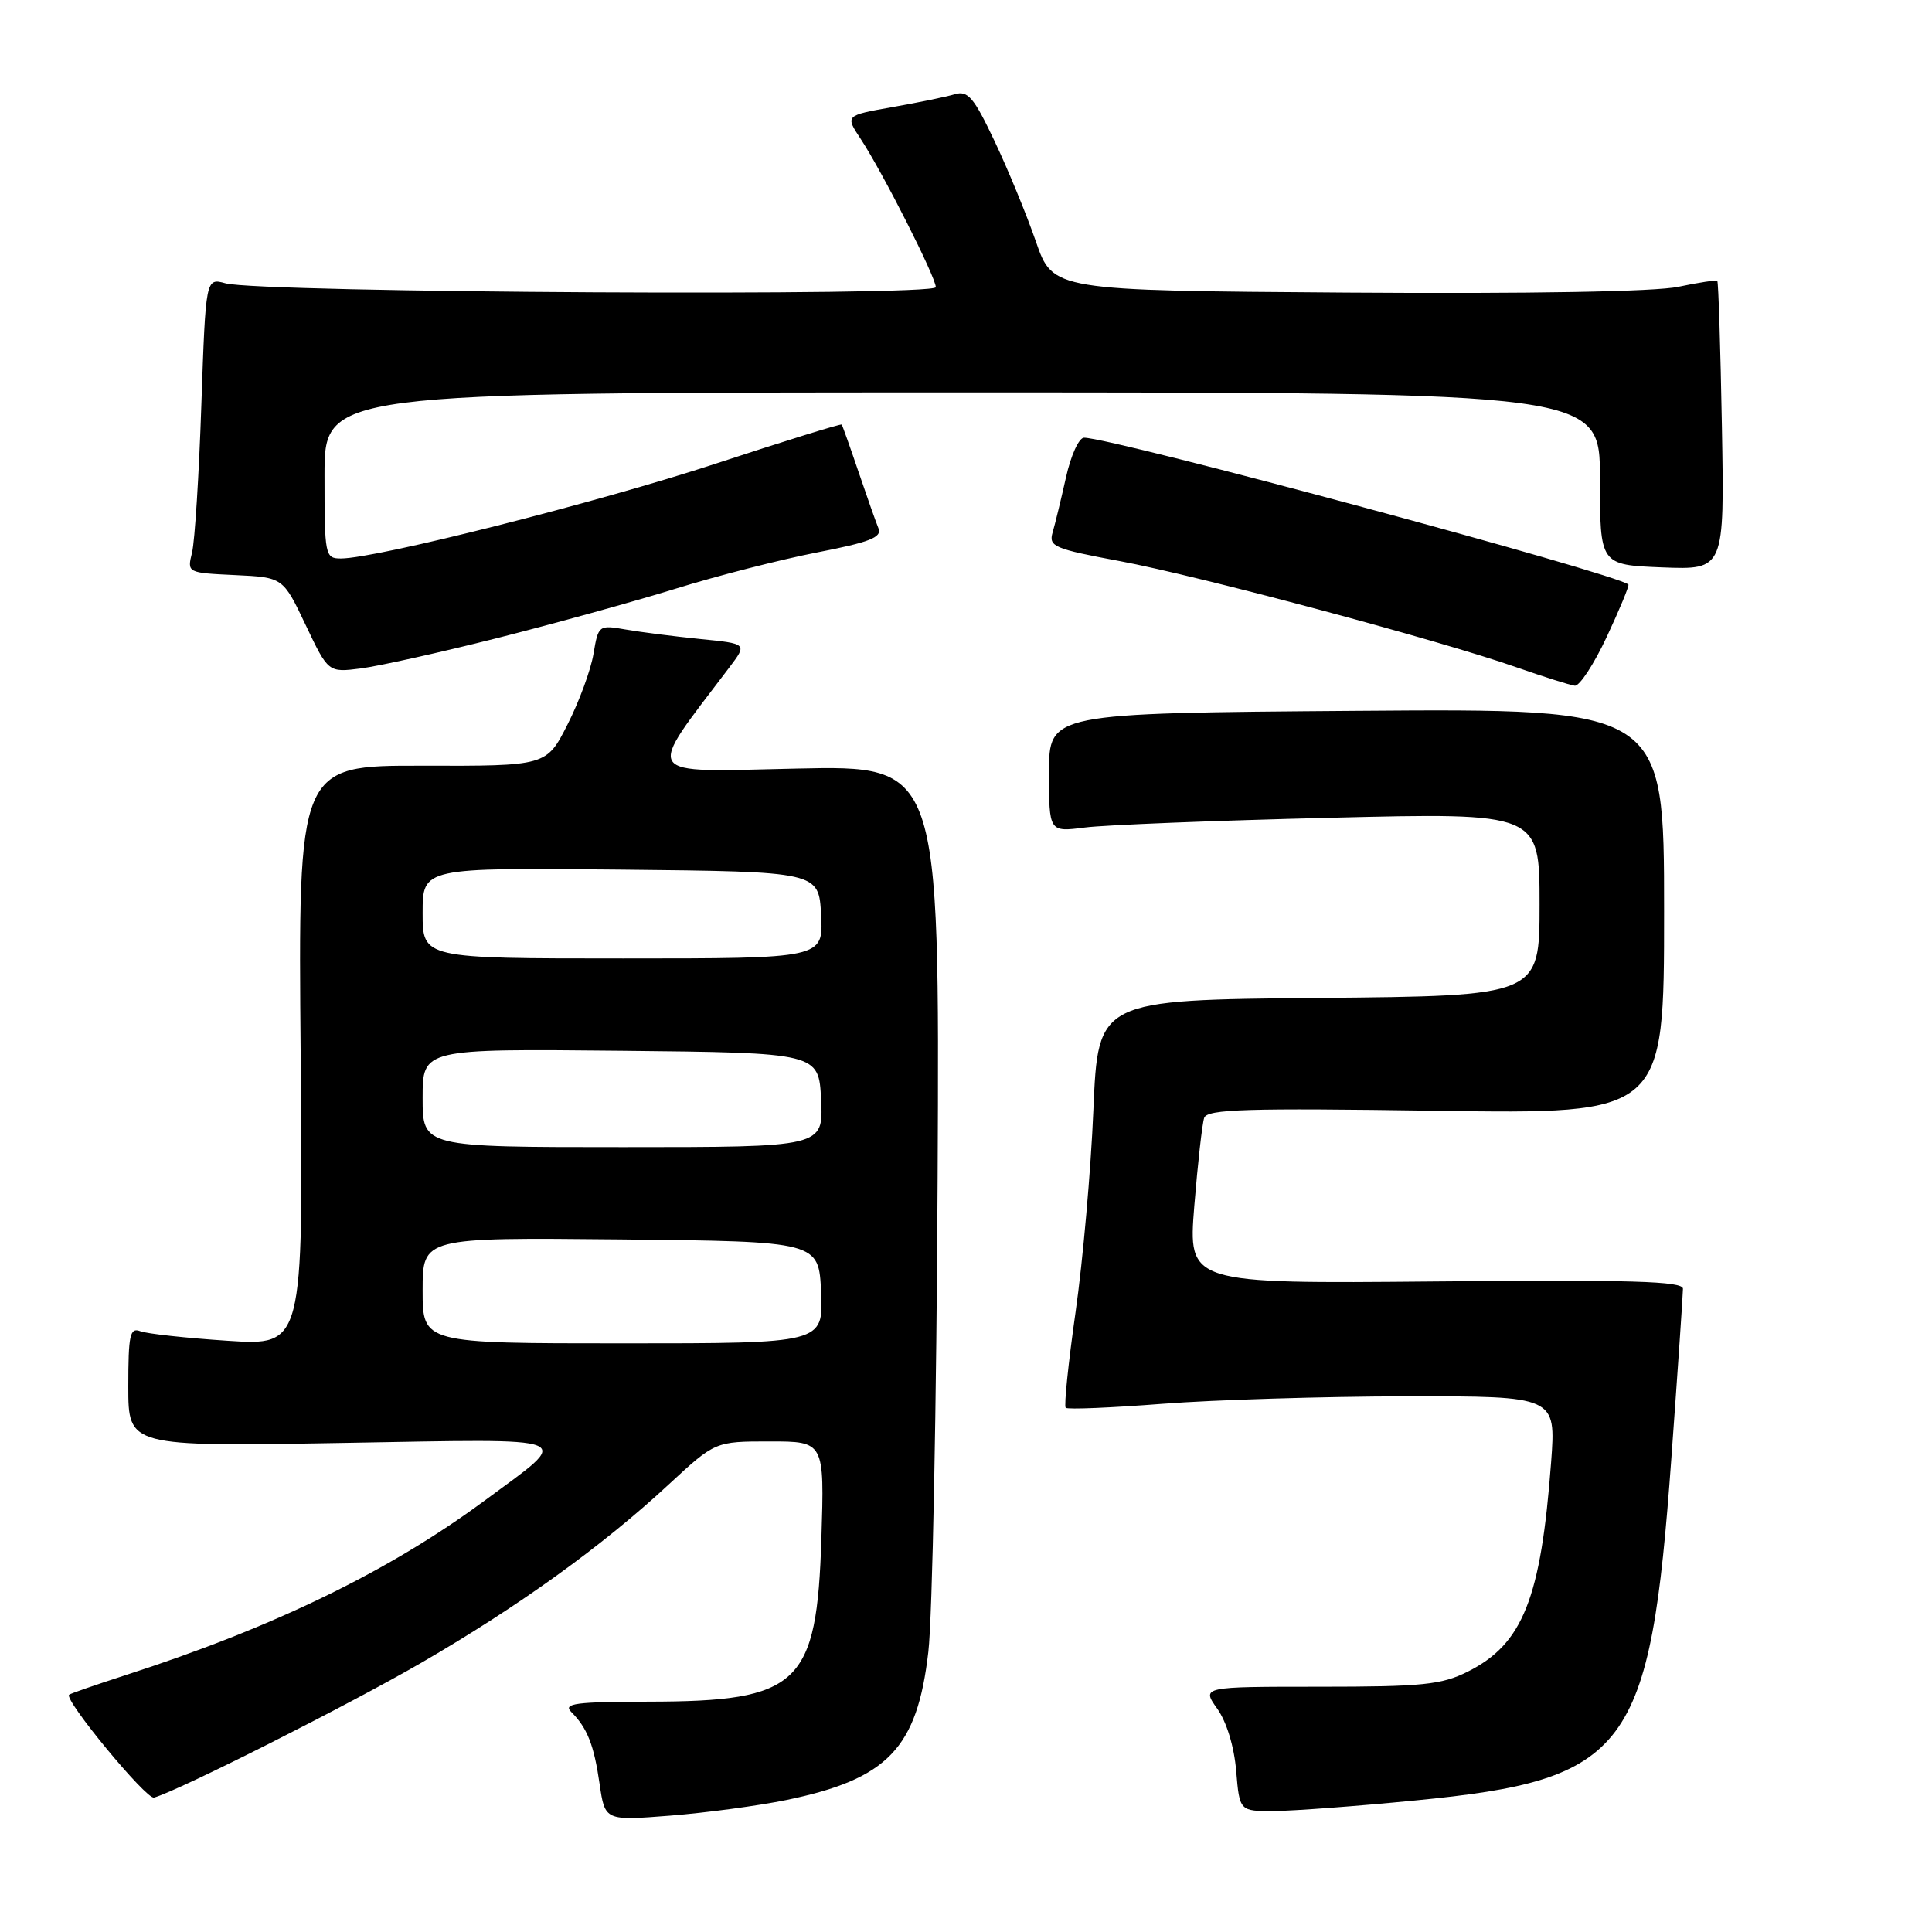 <?xml version="1.0" encoding="UTF-8" standalone="no"?>
<!DOCTYPE svg PUBLIC "-//W3C//DTD SVG 1.1//EN" "http://www.w3.org/Graphics/SVG/1.1/DTD/svg11.dtd" >
<svg xmlns="http://www.w3.org/2000/svg" xmlns:xlink="http://www.w3.org/1999/xlink" version="1.1" viewBox="0 0 256 256">
 <g >
 <path fill="currentColor"
d=" M 104.16 238.52 C 117.63 235.74 121.53 231.69 123.01 218.88 C 123.55 214.27 124.10 185.96 124.24 155.97 C 124.50 101.43 124.50 101.43 105.57 101.84 C 84.74 102.29 85.40 103.29 96.67 88.40 C 99.02 85.29 99.02 85.29 92.76 84.67 C 89.32 84.32 84.88 83.76 82.89 83.41 C 79.34 82.79 79.28 82.84 78.64 86.64 C 78.29 88.76 76.74 92.97 75.20 96.00 C 72.41 101.50 72.41 101.50 55.96 101.46 C 39.50 101.43 39.50 101.43 39.84 139.87 C 40.18 178.31 40.18 178.31 30.17 177.66 C 24.67 177.30 19.45 176.73 18.58 176.39 C 17.22 175.87 17.00 176.89 17.00 183.73 C 17.00 191.68 17.00 191.68 45.24 191.20 C 77.35 190.65 76.01 190.11 64.14 198.89 C 51.51 208.22 36.17 215.67 16.50 222.01 C 12.65 223.26 9.35 224.40 9.16 224.56 C 8.42 225.18 19.39 238.48 20.41 238.19 C 23.73 237.25 46.08 225.97 55.84 220.32 C 68.81 212.79 79.79 204.88 88.63 196.68 C 94.77 191.00 94.77 191.00 102.00 191.00 C 109.24 191.00 109.24 191.00 108.84 203.84 C 108.23 223.27 105.93 225.45 85.93 225.48 C 76.31 225.50 74.58 225.72 75.68 226.83 C 77.82 228.97 78.70 231.19 79.45 236.38 C 80.16 241.26 80.16 241.26 88.83 240.58 C 93.60 240.20 100.50 239.27 104.16 238.52 Z  M 187.53 238.57 C 215.80 235.82 218.65 232.02 221.46 193.27 C 222.31 181.59 223.00 171.47 223.00 170.77 C 223.00 169.76 216.20 169.56 190.21 169.80 C 157.43 170.10 157.43 170.10 158.25 159.80 C 158.71 154.13 159.30 148.88 159.56 148.12 C 159.96 146.97 165.17 146.81 190.27 147.18 C 220.50 147.63 220.50 147.63 220.50 120.75 C 220.50 93.88 220.50 93.88 179.75 94.19 C 139.00 94.50 139.00 94.50 139.00 102.38 C 139.00 110.26 139.00 110.26 143.75 109.65 C 146.36 109.31 160.99 108.73 176.25 108.36 C 204.00 107.68 204.00 107.68 204.00 119.83 C 204.00 131.97 204.00 131.97 174.75 132.23 C 145.50 132.50 145.50 132.50 144.88 147.05 C 144.55 155.05 143.48 167.11 142.52 173.85 C 141.56 180.59 140.97 186.30 141.21 186.54 C 141.45 186.78 147.24 186.54 154.07 186.01 C 160.91 185.48 175.43 185.04 186.34 185.02 C 206.18 185.00 206.18 185.00 205.53 193.75 C 204.18 211.81 201.79 217.84 194.49 221.50 C 191.01 223.24 188.50 223.50 174.86 223.50 C 159.22 223.50 159.22 223.50 161.29 226.41 C 162.53 228.15 163.54 231.46 163.80 234.66 C 164.25 240.00 164.25 240.00 168.87 239.97 C 171.42 239.95 179.81 239.33 187.53 238.57 Z  M 212.92 84.35 C 214.63 80.69 215.91 77.59 215.77 77.45 C 214.21 76.02 147.41 58.00 143.64 58.00 C 142.96 58.00 141.89 60.36 141.25 63.25 C 140.60 66.14 139.81 69.42 139.48 70.54 C 138.93 72.41 139.65 72.72 148.39 74.35 C 158.93 76.32 190.72 84.83 200.94 88.42 C 204.55 89.68 208.02 90.78 208.66 90.86 C 209.29 90.94 211.21 88.01 212.92 84.35 Z  M 65.83 84.56 C 73.35 82.66 84.00 79.71 89.50 78.01 C 95.00 76.30 103.44 74.14 108.26 73.20 C 115.26 71.84 116.89 71.20 116.40 70.00 C 116.06 69.17 114.87 65.80 113.75 62.50 C 112.63 59.20 111.63 56.39 111.53 56.26 C 111.43 56.12 103.96 58.44 94.92 61.41 C 79.31 66.55 49.85 74.00 45.18 74.00 C 43.07 74.00 43.00 73.64 43.00 63.00 C 43.00 52.00 43.00 52.00 127.50 52.00 C 212.00 52.00 212.00 52.00 212.00 63.43 C 212.00 74.85 212.00 74.85 220.25 75.18 C 228.50 75.50 228.50 75.50 228.16 56.50 C 227.97 46.05 227.70 37.38 227.55 37.23 C 227.41 37.08 225.09 37.43 222.40 38.00 C 219.35 38.65 202.80 38.94 178.51 38.77 C 139.51 38.50 139.51 38.50 137.26 32.00 C 136.02 28.42 133.56 22.44 131.78 18.69 C 129.05 12.92 128.25 11.97 126.53 12.48 C 125.41 12.82 121.69 13.58 118.25 14.19 C 111.99 15.30 111.99 15.30 114.04 18.40 C 116.92 22.76 124.00 36.74 124.00 38.05 C 124.00 39.29 34.46 38.80 29.88 37.54 C 27.26 36.82 27.26 36.82 26.68 53.66 C 26.37 62.92 25.81 71.71 25.45 73.20 C 24.79 75.90 24.79 75.90 31.14 76.20 C 37.50 76.50 37.50 76.50 40.50 82.81 C 43.50 89.12 43.50 89.12 47.83 88.57 C 50.21 88.26 58.31 86.46 65.83 84.56 Z  M 56.00 170.98 C 56.00 163.97 56.00 163.97 82.25 164.23 C 108.50 164.50 108.50 164.50 108.80 171.25 C 109.09 178.00 109.09 178.00 82.55 178.00 C 56.00 178.00 56.00 178.00 56.00 170.98 Z  M 56.00 145.48 C 56.00 138.97 56.00 138.97 82.25 139.23 C 108.50 139.50 108.50 139.50 108.80 145.75 C 109.10 152.00 109.10 152.00 82.55 152.00 C 56.00 152.00 56.00 152.00 56.00 145.48 Z  M 56.00 120.98 C 56.00 114.97 56.00 114.97 82.25 115.23 C 108.50 115.50 108.50 115.50 108.80 121.25 C 109.10 127.00 109.10 127.00 82.55 127.00 C 56.00 127.00 56.00 127.00 56.00 120.98 Z "/>
</g>
</svg>